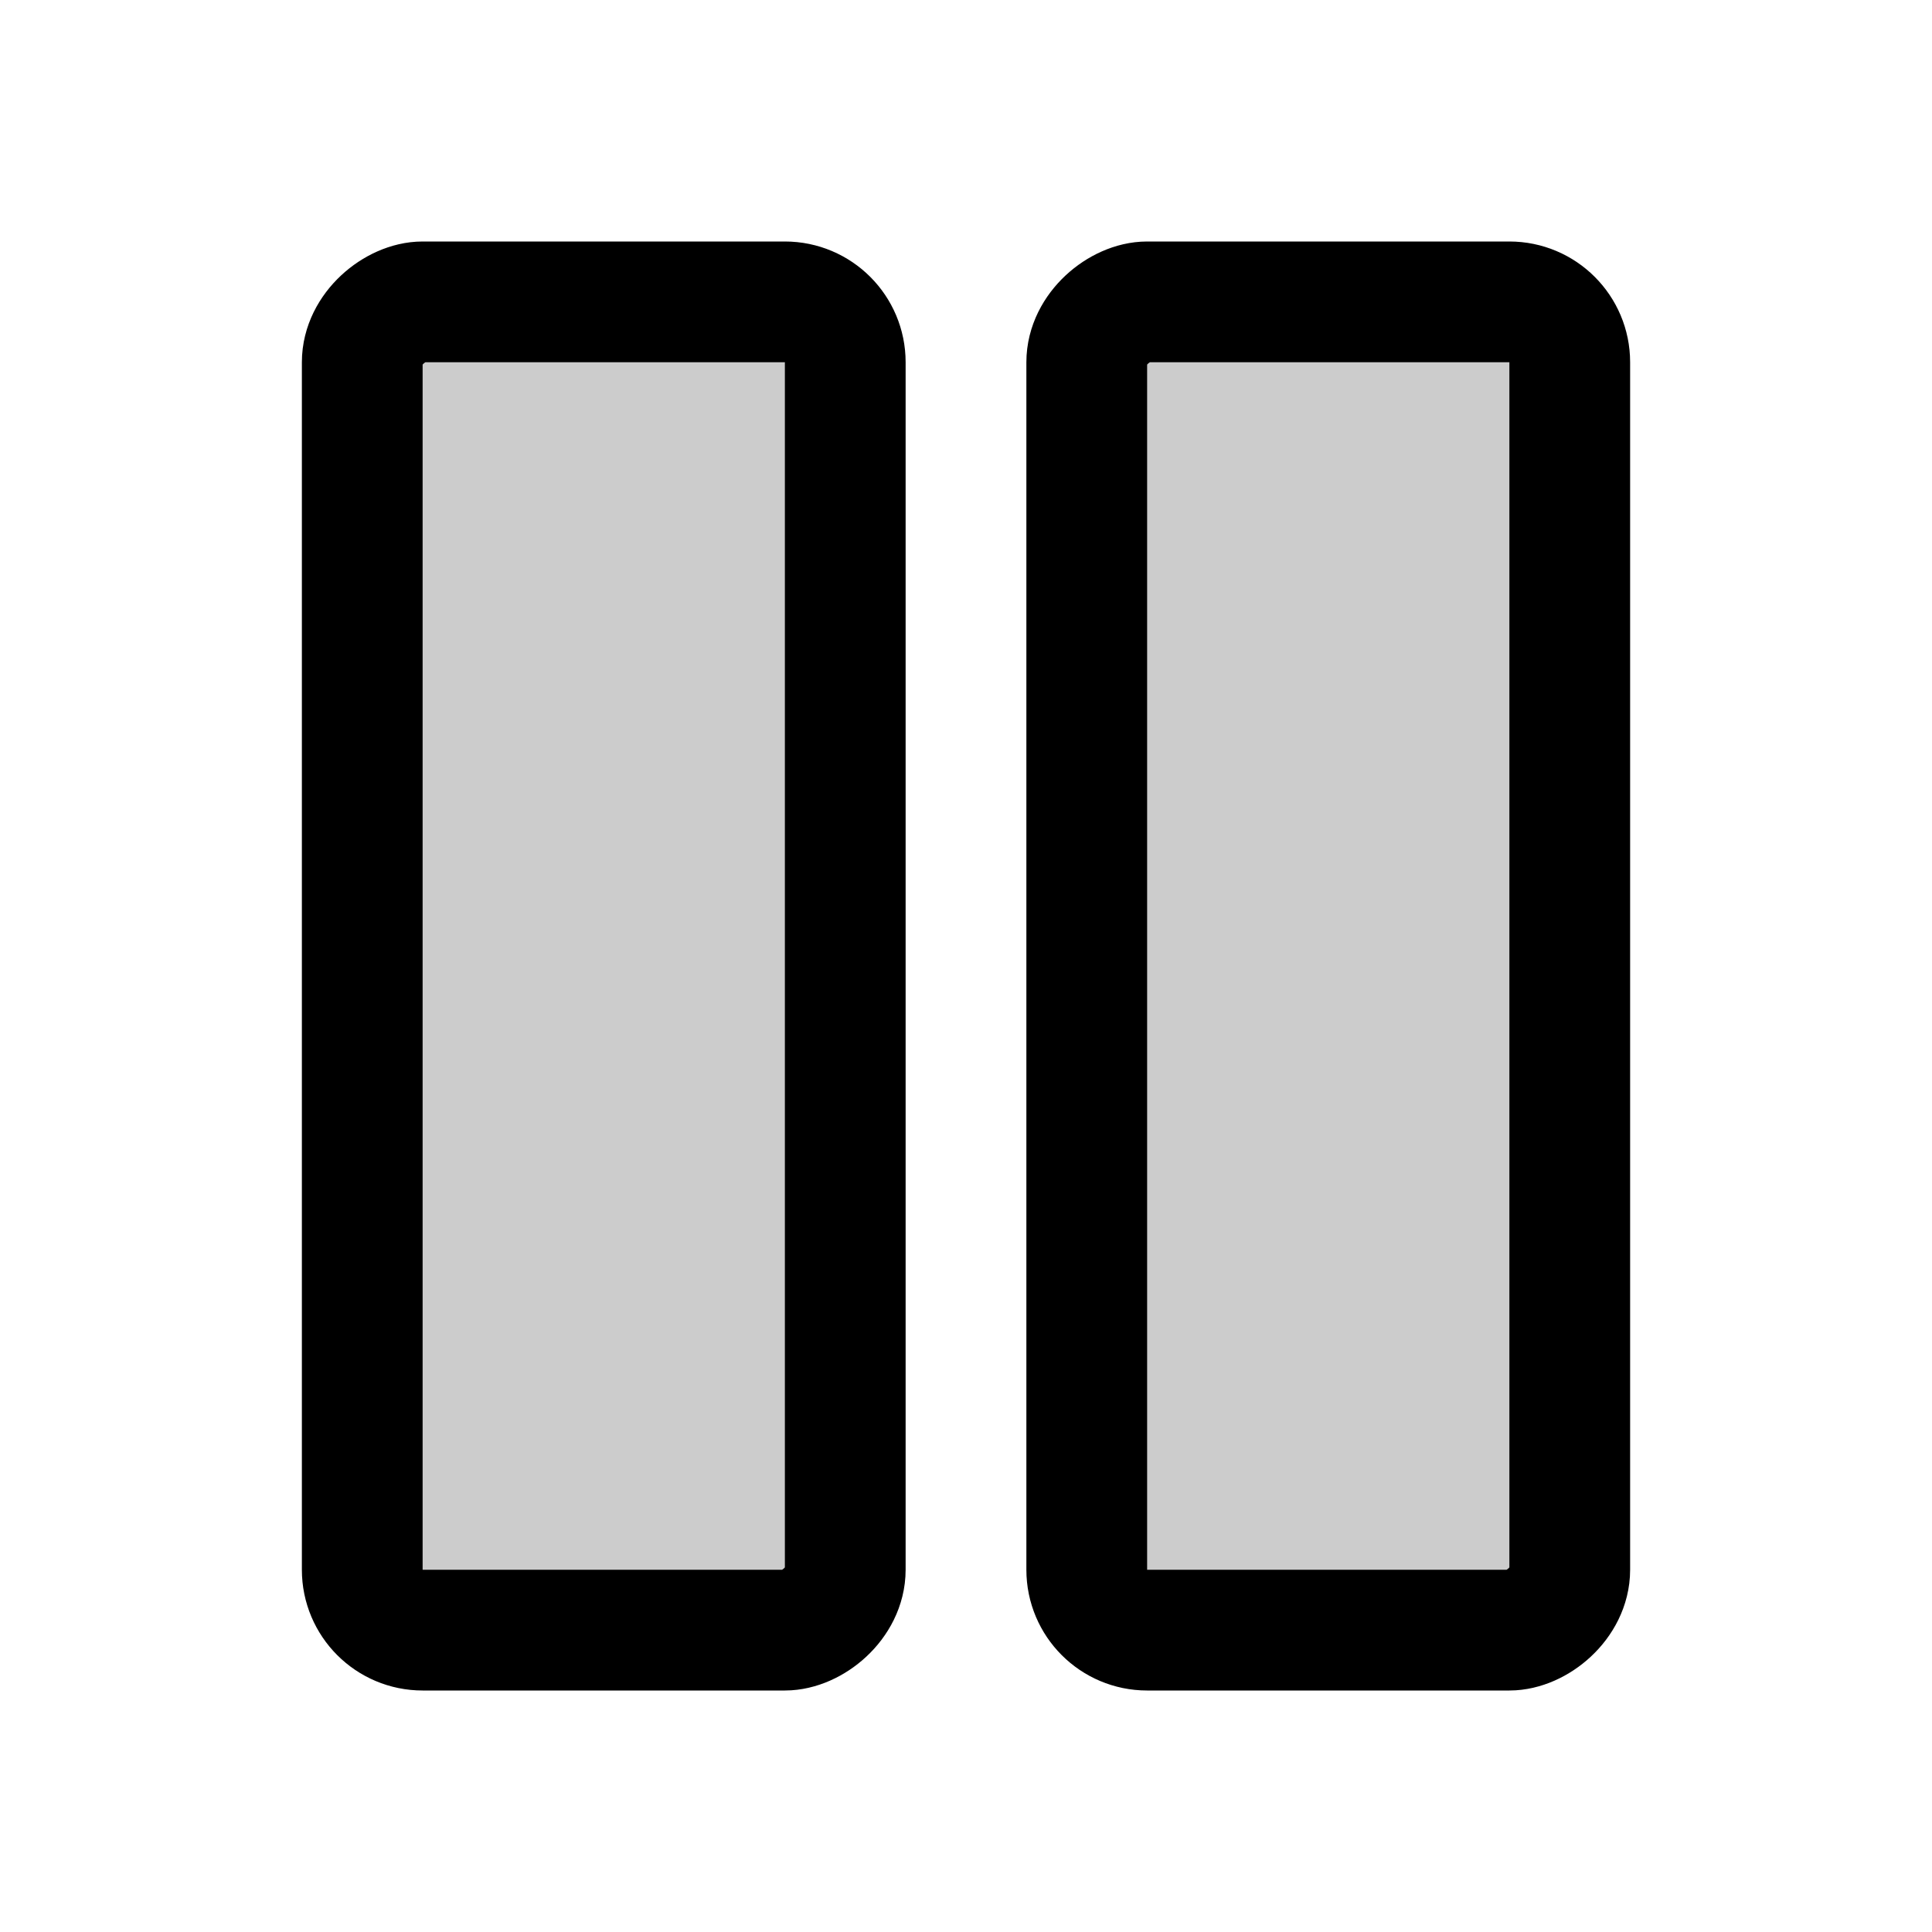 <svg id="Raw" xmlns="http://www.w3.org/2000/svg" viewBox="0 0 256 256">
  <rect width="256" height="256" fill="none"/>
  <rect x="-8" y="96" width="176" height="64" rx="8" transform="translate(208 48) rotate(90)" opacity="0.2"/>
  <rect x="88" y="96" width="176" height="64" rx="8" transform="translate(304 -48) rotate(90)" opacity="0.2"/>
  <rect x="-8" y="96" width="176" height="64" rx="8" transform="translate(208 48) rotate(90)" stroke-width="16" stroke="#000" stroke-linecap="round" stroke-linejoin="round" fill="none"/>
  <rect x="88" y="96" width="176" height="64" rx="8" transform="translate(304 -48) rotate(90)" stroke-width="16" stroke="#000" stroke-linecap="round" stroke-linejoin="round" fill="none"/>
</svg>
